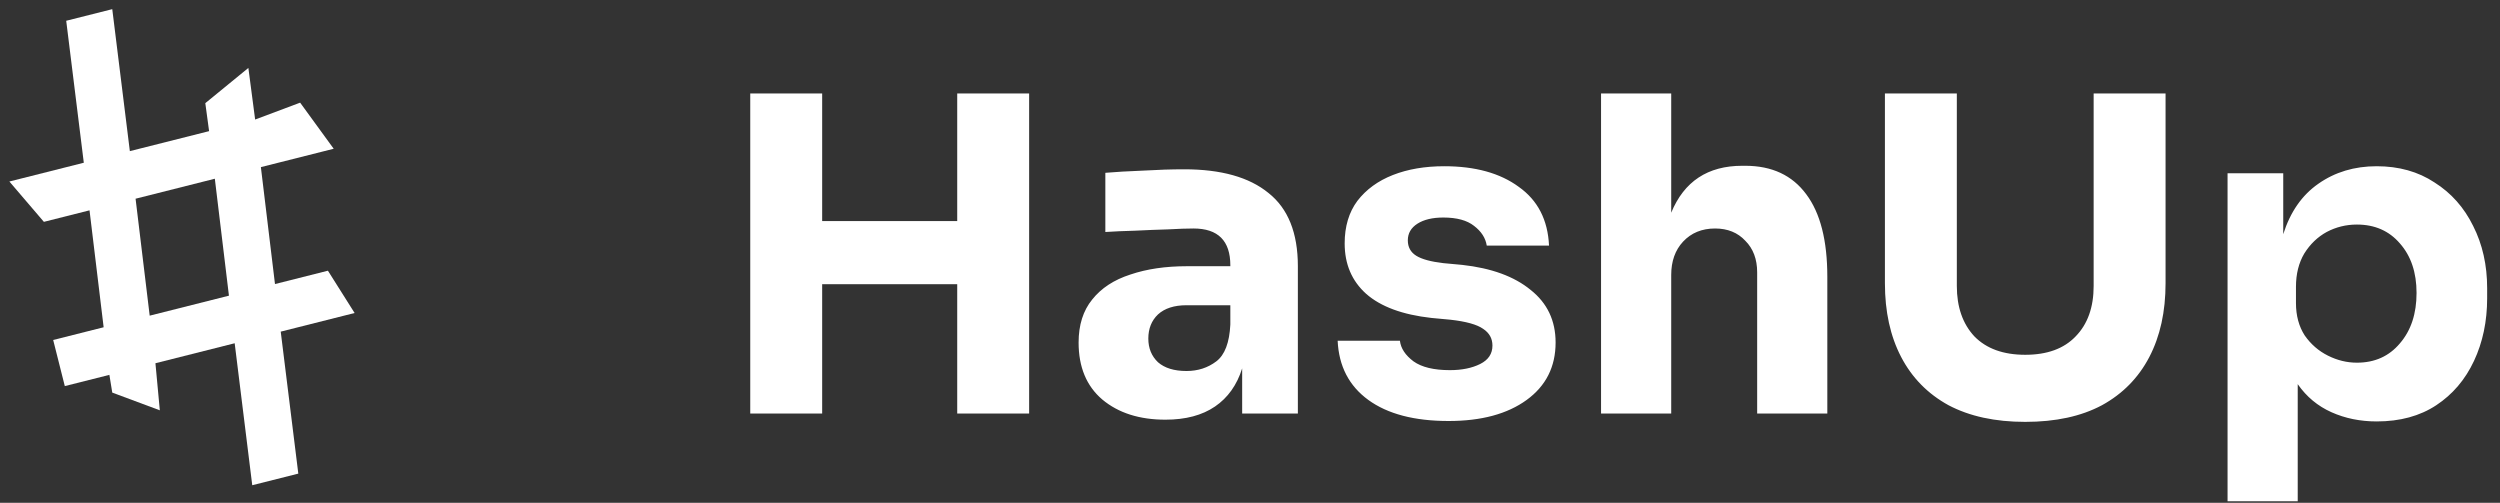 <svg width="179" height="36" viewBox="0 0 179 36" fill="none" xmlns="http://www.w3.org/2000/svg">
    <rect x="0" y="0" width="179" height="36" fill="#333333" stroke="none"/>
    <path d="M53.718 29.61V6.69H58.867V15.827H68.537V6.69H73.686V29.61H68.537V20.348H58.867V29.61H53.718ZM83.445 30.049C81.582 30.049 80.075 29.568 78.924 28.605C77.793 27.642 77.228 26.282 77.228 24.524C77.228 23.268 77.553 22.242 78.201 21.447C78.85 20.63 79.761 20.034 80.933 19.657C82.105 19.259 83.455 19.061 84.983 19.061H88.092V18.998C88.092 17.239 87.213 16.36 85.454 16.36C84.994 16.36 84.387 16.381 83.633 16.423C82.88 16.444 82.095 16.476 81.278 16.517C80.483 16.538 79.771 16.57 79.143 16.611V12.373C79.876 12.31 80.776 12.258 81.844 12.216C82.911 12.153 83.895 12.122 84.795 12.122C87.432 12.122 89.442 12.687 90.823 13.817C92.226 14.927 92.927 16.674 92.927 19.061V29.61H88.939V26.376C88.563 27.569 87.914 28.48 86.993 29.108C86.072 29.736 84.889 30.049 83.445 30.049ZM84.952 26.564C85.768 26.564 86.48 26.334 87.087 25.874C87.694 25.413 88.029 24.534 88.092 23.236V21.855H84.952C84.073 21.855 83.392 22.075 82.911 22.514C82.451 22.954 82.22 23.529 82.22 24.241C82.22 24.932 82.451 25.497 82.911 25.936C83.392 26.355 84.073 26.564 84.952 26.564ZM103.72 30.144C101.271 30.144 99.355 29.641 97.974 28.637C96.592 27.632 95.86 26.219 95.776 24.398H100.234C100.297 24.942 100.622 25.434 101.208 25.874C101.794 26.292 102.663 26.502 103.814 26.502C104.672 26.502 105.394 26.355 105.98 26.062C106.566 25.769 106.859 25.329 106.859 24.743C106.859 24.241 106.64 23.843 106.2 23.55C105.76 23.236 104.975 23.017 103.845 22.891L102.495 22.765C100.423 22.535 98.864 21.959 97.817 21.038C96.791 20.117 96.278 18.914 96.278 17.428C96.278 16.214 96.582 15.199 97.189 14.382C97.817 13.566 98.665 12.948 99.732 12.53C100.8 12.111 102.024 11.902 103.406 11.902C105.624 11.902 107.404 12.394 108.743 13.378C110.104 14.34 110.826 15.743 110.91 17.585H106.451C106.367 17.041 106.064 16.57 105.541 16.172C105.038 15.774 104.306 15.575 103.343 15.575C102.568 15.575 101.951 15.722 101.49 16.015C101.03 16.308 100.8 16.706 100.8 17.208C100.8 17.689 100.998 18.056 101.396 18.307C101.794 18.558 102.443 18.736 103.343 18.841L104.693 18.966C106.786 19.197 108.419 19.793 109.591 20.756C110.784 21.698 111.381 22.954 111.381 24.524C111.381 26.261 110.69 27.632 109.308 28.637C107.927 29.641 106.064 30.144 103.72 30.144ZM114.635 29.61V6.69H119.659V15.23C120.58 12.99 122.275 11.87 124.745 11.87H124.965C126.87 11.87 128.325 12.551 129.329 13.911C130.334 15.251 130.836 17.218 130.836 19.814V29.61H125.813V19.5C125.813 18.558 125.53 17.805 124.965 17.239C124.421 16.653 123.699 16.36 122.799 16.36C121.857 16.36 121.093 16.674 120.507 17.302C119.941 17.909 119.659 18.705 119.659 19.688V29.61H114.635ZM145.007 30.206C142.851 30.206 141.02 29.809 139.513 29.013C138.027 28.197 136.896 27.046 136.122 25.56C135.347 24.074 134.96 22.315 134.96 20.285V6.69H140.109V20.473C140.109 21.98 140.528 23.184 141.365 24.084C142.223 24.963 143.437 25.403 145.007 25.403C146.577 25.403 147.781 24.963 148.618 24.084C149.476 23.205 149.905 22.001 149.905 20.473V6.69H155.054V20.285C155.054 22.315 154.667 24.074 153.893 25.56C153.118 27.046 151.988 28.197 150.502 29.013C149.016 29.809 147.184 30.206 145.007 30.206ZM159.493 35.889V12.404H163.48V16.768C163.983 15.178 164.82 13.974 165.992 13.158C167.185 12.32 168.577 11.902 170.168 11.902C171.759 11.902 173.14 12.289 174.312 13.064C175.506 13.817 176.427 14.853 177.075 16.172C177.745 17.491 178.08 18.977 178.08 20.63V21.352C178.08 23.006 177.766 24.503 177.138 25.842C176.51 27.182 175.61 28.239 174.438 29.013C173.266 29.788 171.843 30.175 170.168 30.175C168.996 30.175 167.918 29.955 166.934 29.516C165.95 29.076 165.144 28.406 164.517 27.506V35.889H159.493ZM168.755 25.968C170.032 25.968 171.058 25.507 171.832 24.586C172.627 23.665 173.025 22.462 173.025 20.976C173.025 19.511 172.627 18.328 171.832 17.428C171.058 16.528 170.032 16.078 168.755 16.078C167.981 16.078 167.259 16.256 166.589 16.611C165.94 16.967 165.406 17.48 164.987 18.15C164.59 18.82 164.391 19.615 164.391 20.536V21.698C164.391 22.598 164.6 23.372 165.019 24.021C165.458 24.649 166.013 25.131 166.683 25.465C167.353 25.8 168.043 25.968 168.755 25.968Z" fill="white"/>
    <path d="M8.038 28.11L7.832 26.84L4.64 27.644L3.808 24.343L7.421 23.432L6.41 15.06L3.142 15.884L0.671 12.996L6 11.652L4.741 1.487L8.038 0.656L9.297 10.821L14.971 9.39L14.7 7.386L17.783 4.864L18.268 8.559L21.49 7.35L23.893 10.651L18.679 11.966L19.689 20.338L23.479 19.382L25.39 22.411L20.1 23.745L21.359 33.911L18.061 34.742L16.803 24.577L11.129 26.008L11.443 29.378L8.038 28.11ZM10.718 22.601L16.392 21.17L15.382 12.797L9.707 14.228L10.718 22.601Z" fill="white"/>
</svg>

